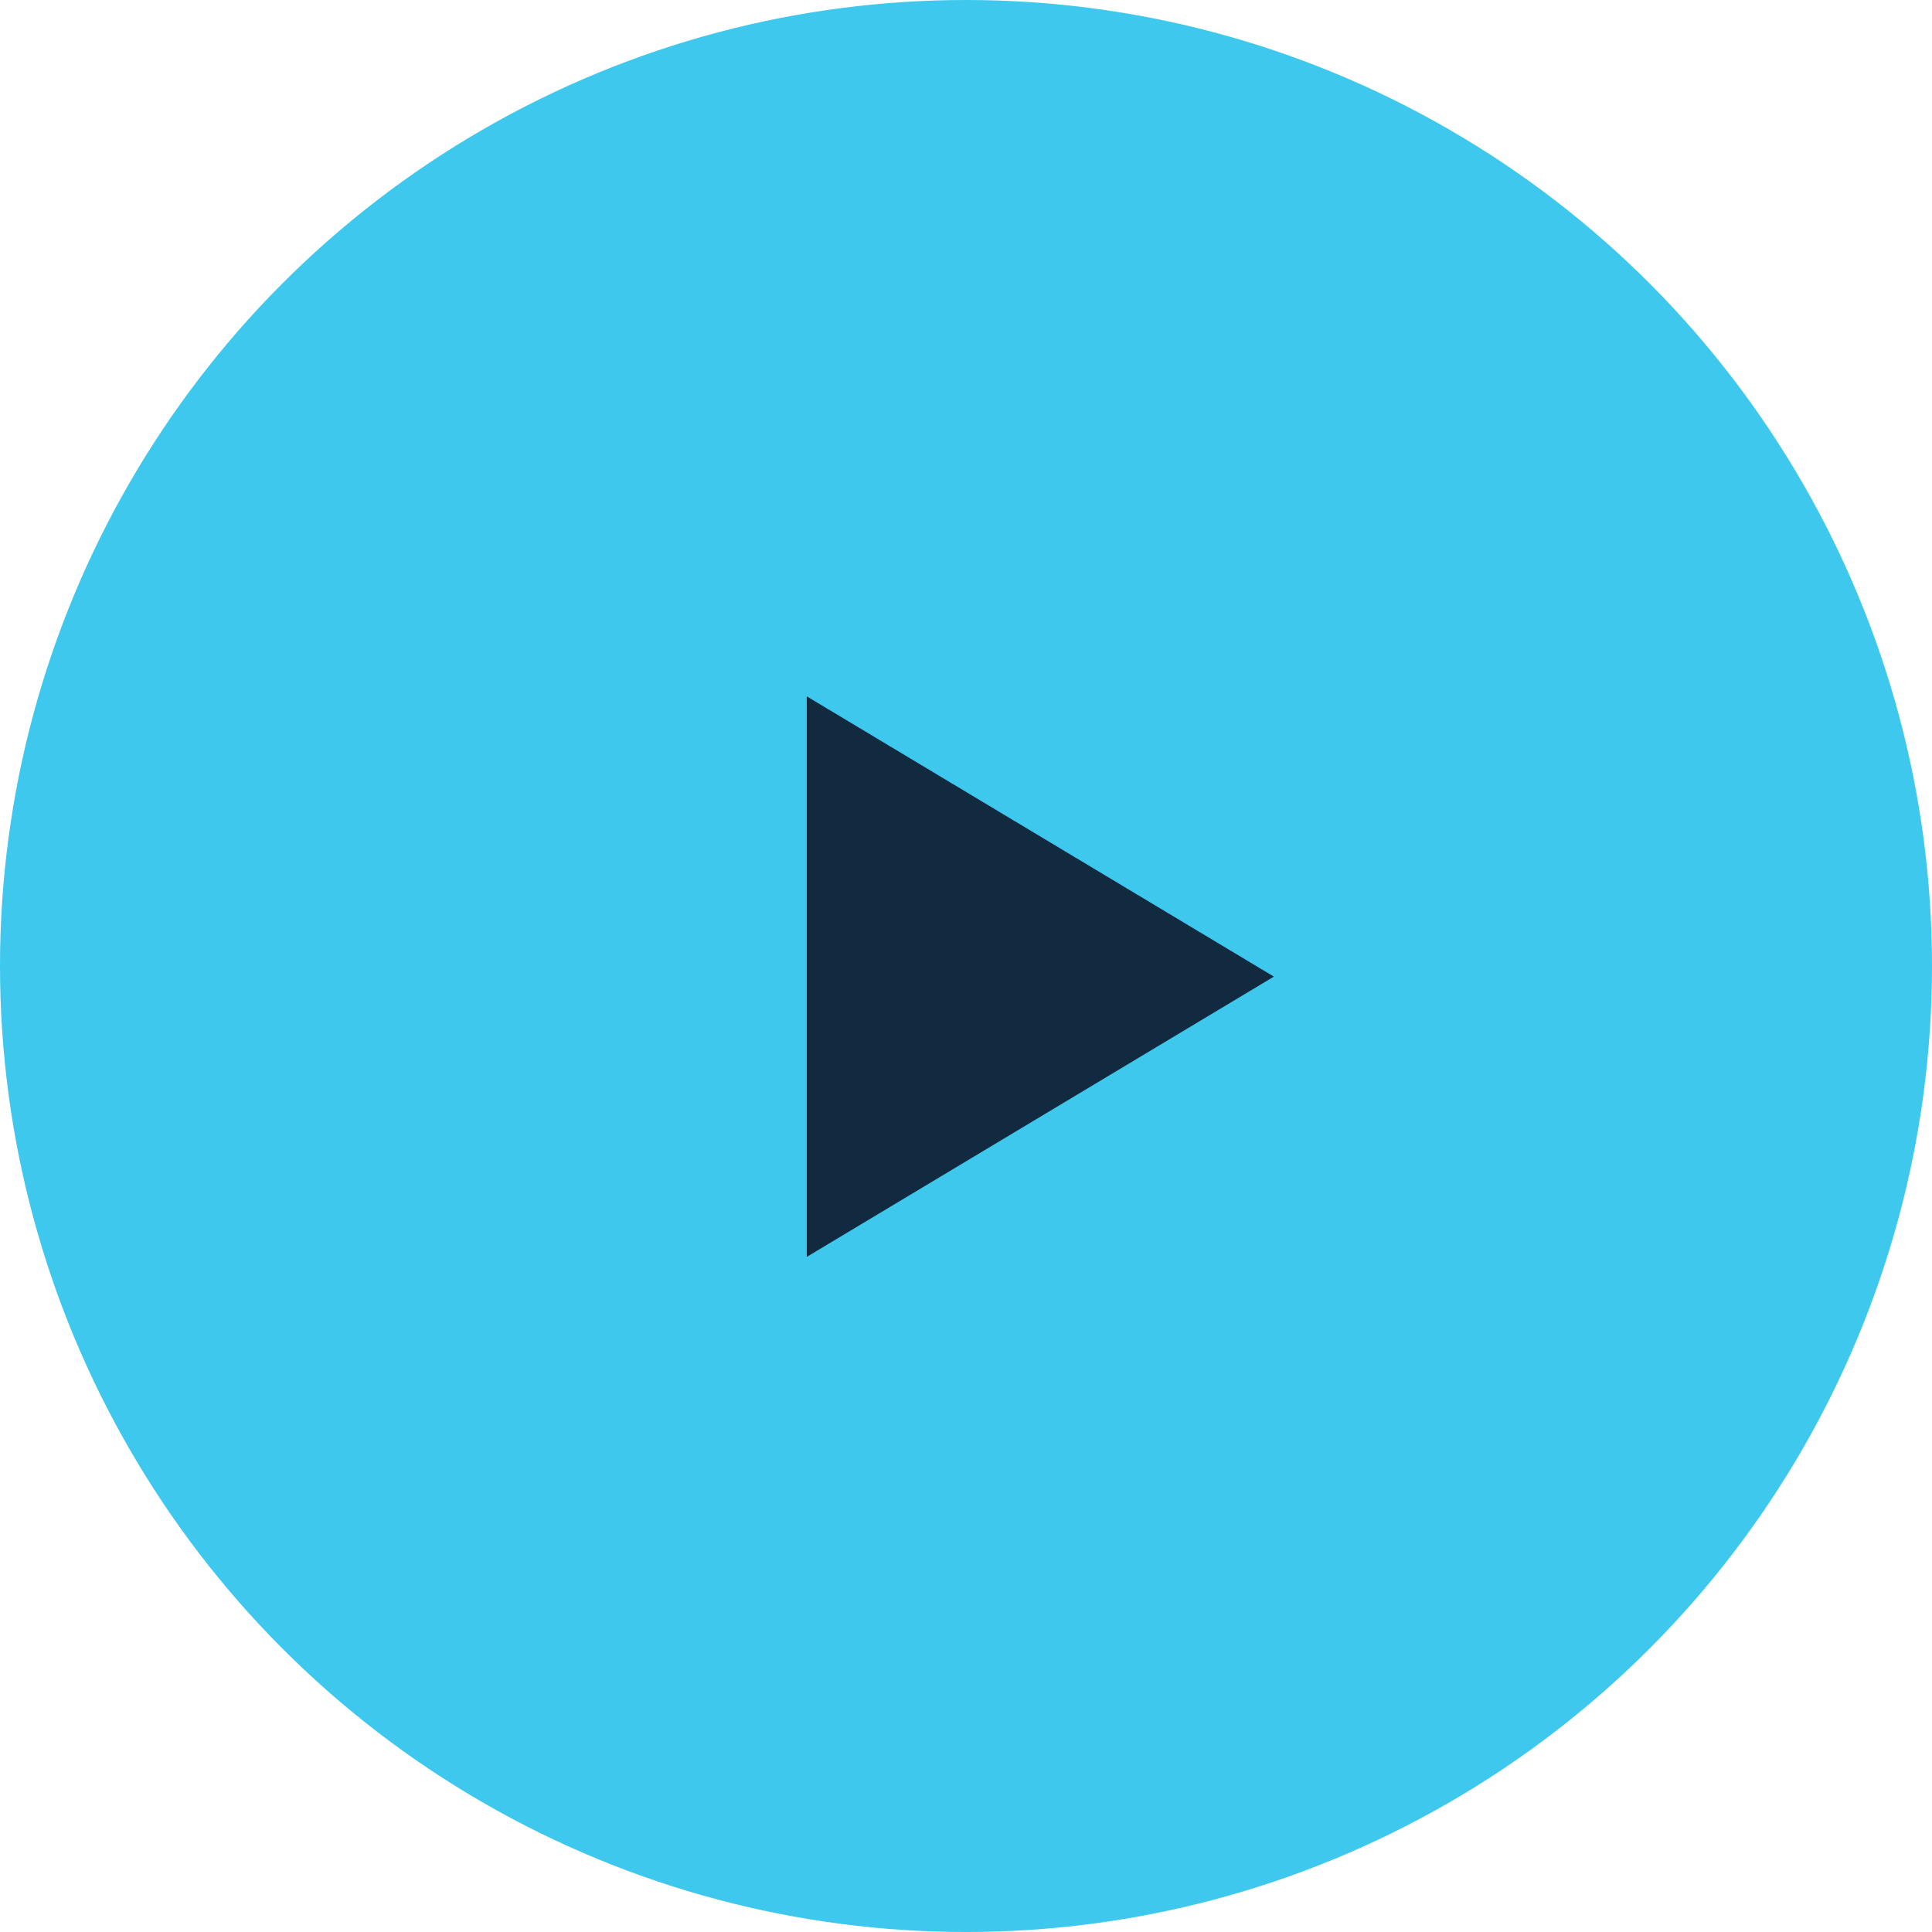 <?xml version="1.0" encoding="UTF-8"?>
<svg width="91px" height="91px" viewBox="0 0 91 91" version="1.1" xmlns="http://www.w3.org/2000/svg" xmlns:xlink="http://www.w3.org/1999/xlink">
    <title>PLAY</title>
    <g id="Page-1" stroke="none" stroke-width="1" fill="none" fill-rule="evenodd">
        <g id="Unily-Home-04" transform="translate(-1010, -407)">
            <g id="PLAY" transform="translate(1010, 407)">
                <circle id="Oval" fill="#3EC8ED" cx="45.5" cy="45.5" r="45.5"></circle>
                <polygon id="Fill-1" fill="#112A3F" points="38 32.8 38 59.2 60 46"></polygon>
            </g>
        </g>
    </g>
</svg>